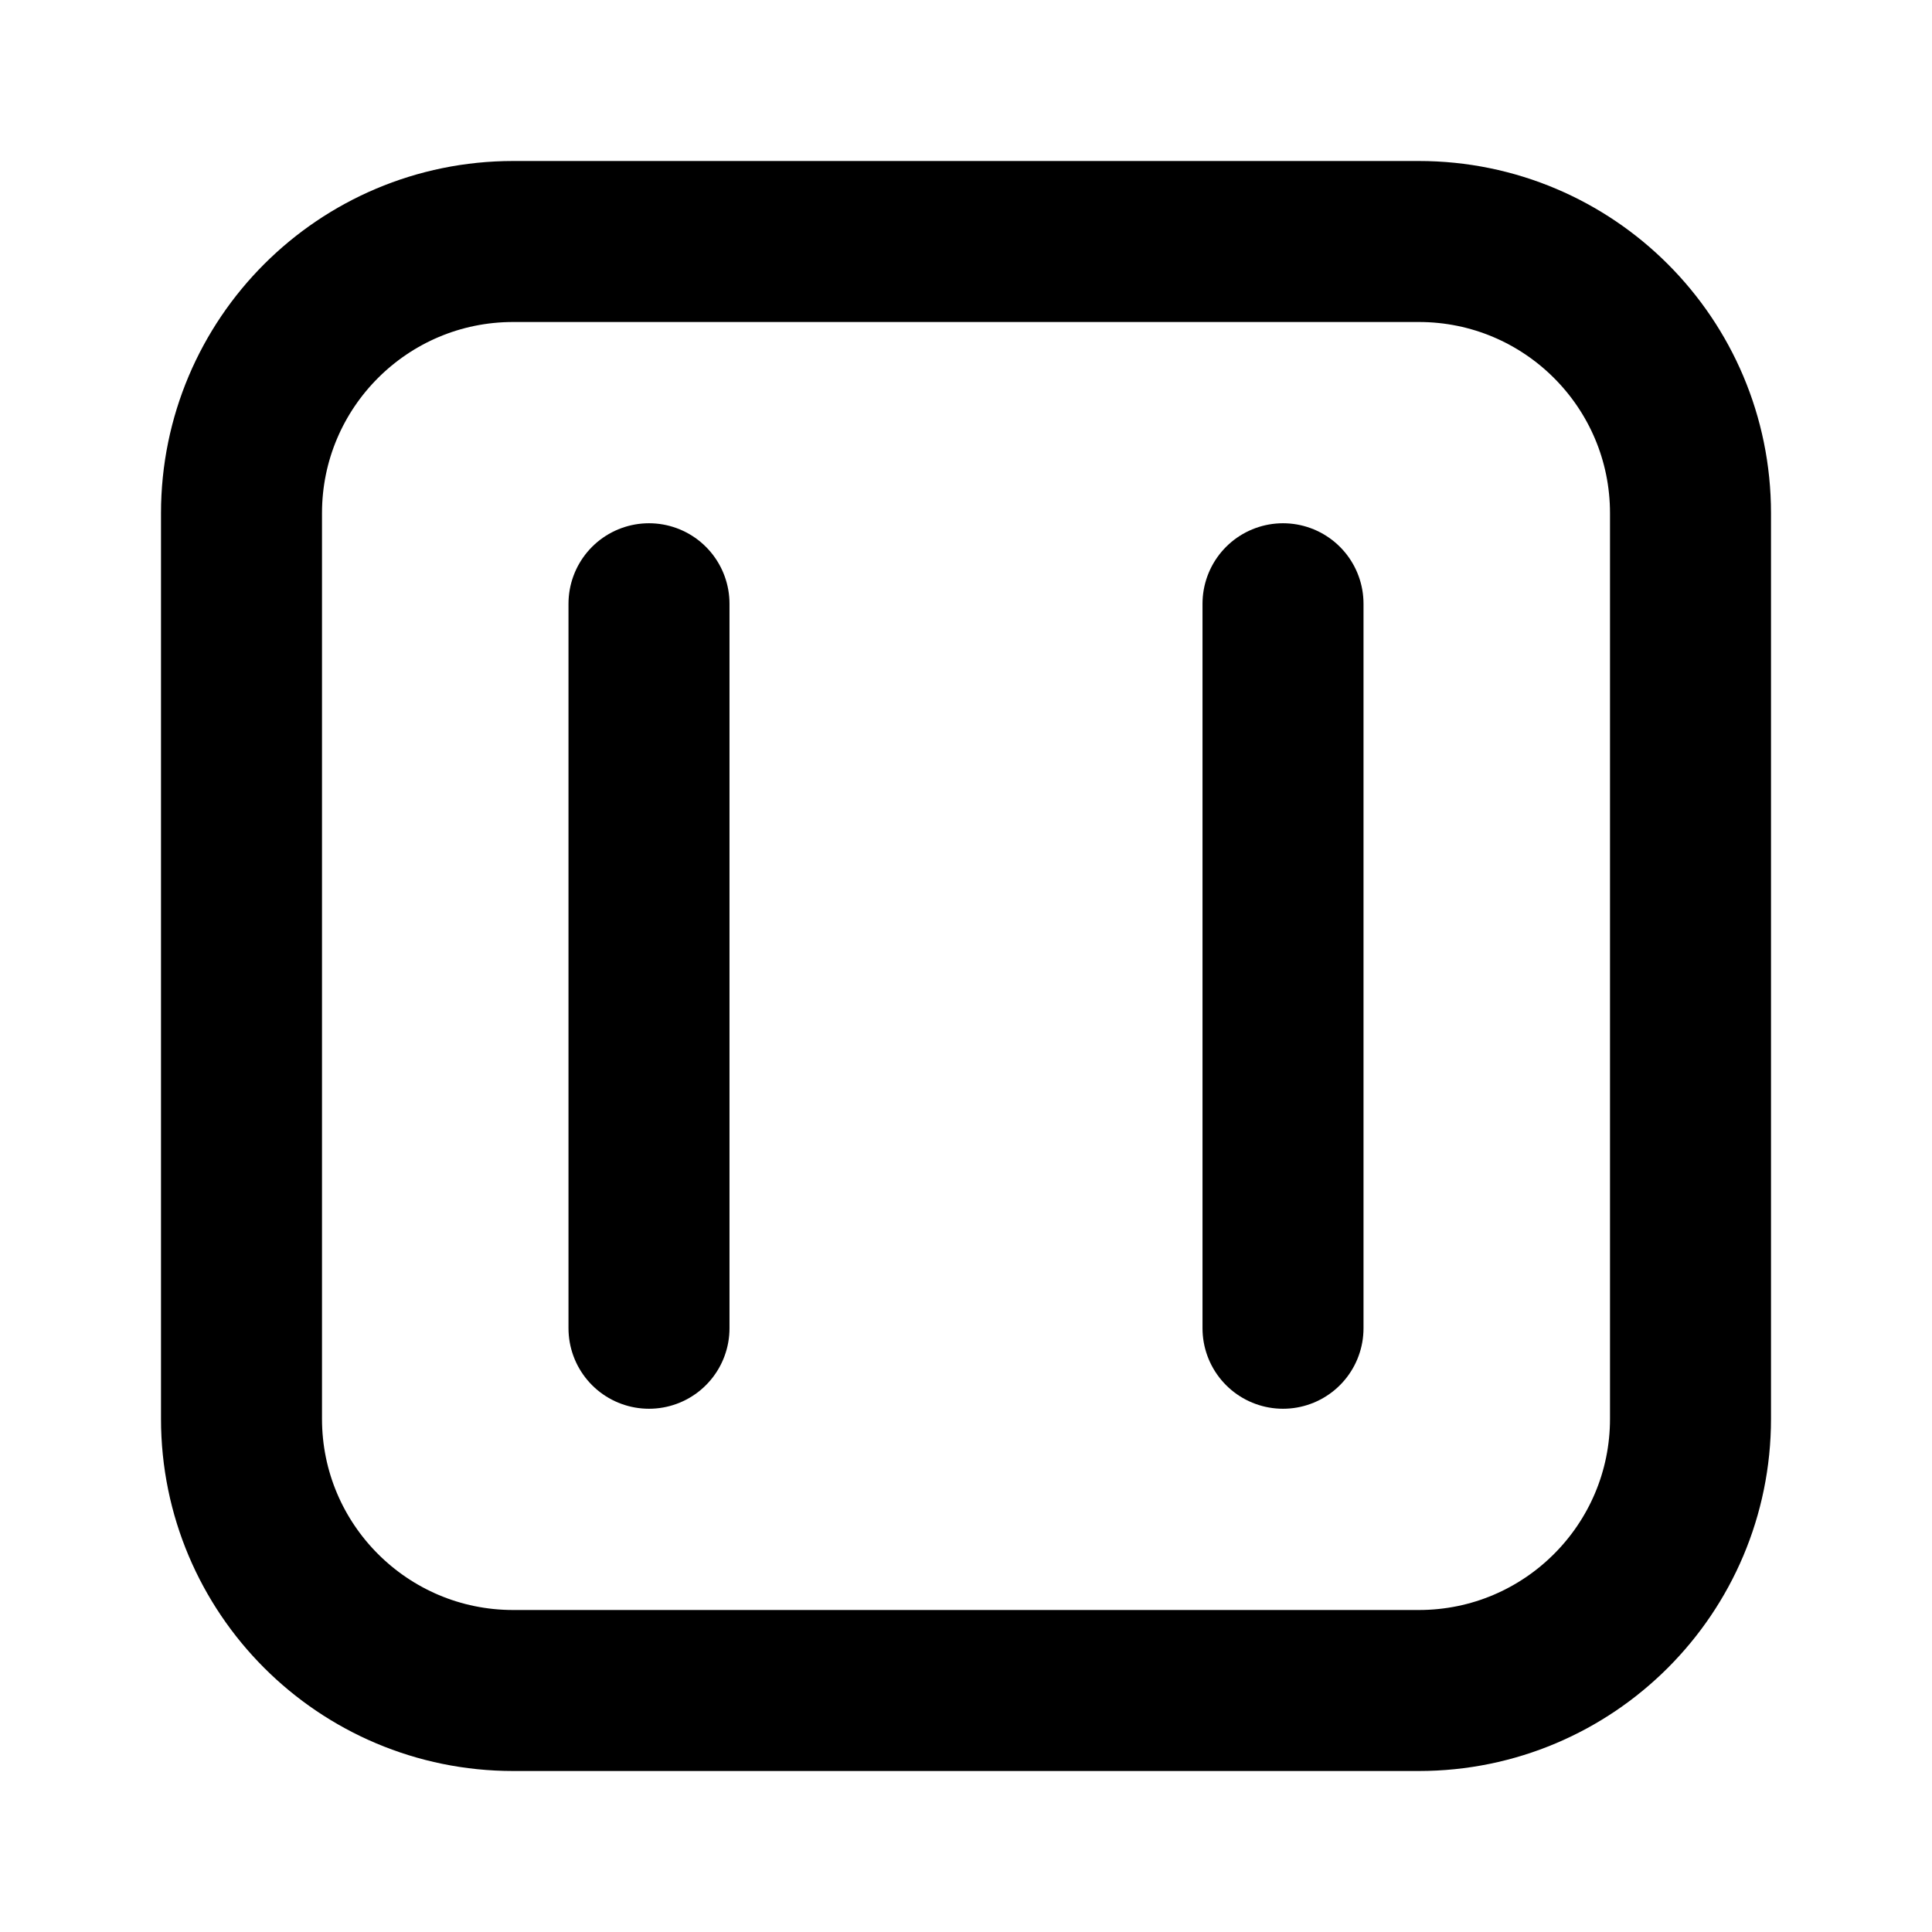 <svg width="24" height="24" viewBox="0 0 24 24" fill="none" xmlns="http://www.w3.org/2000/svg">
<path d="M15.938 16.5V7.5M8.062 16.5V7.5M17.625 3L6.375 3C4.511 3 3 4.511 3 6.375L3 17.625C3 19.489 4.511 21 6.375 21H17.625C19.489 21 21 19.489 21 17.625V6.375C21 4.511 19.489 3 17.625 3Z" stroke="black" stroke-width="2" stroke-linecap="round" stroke-linejoin="round"/>
</svg>
